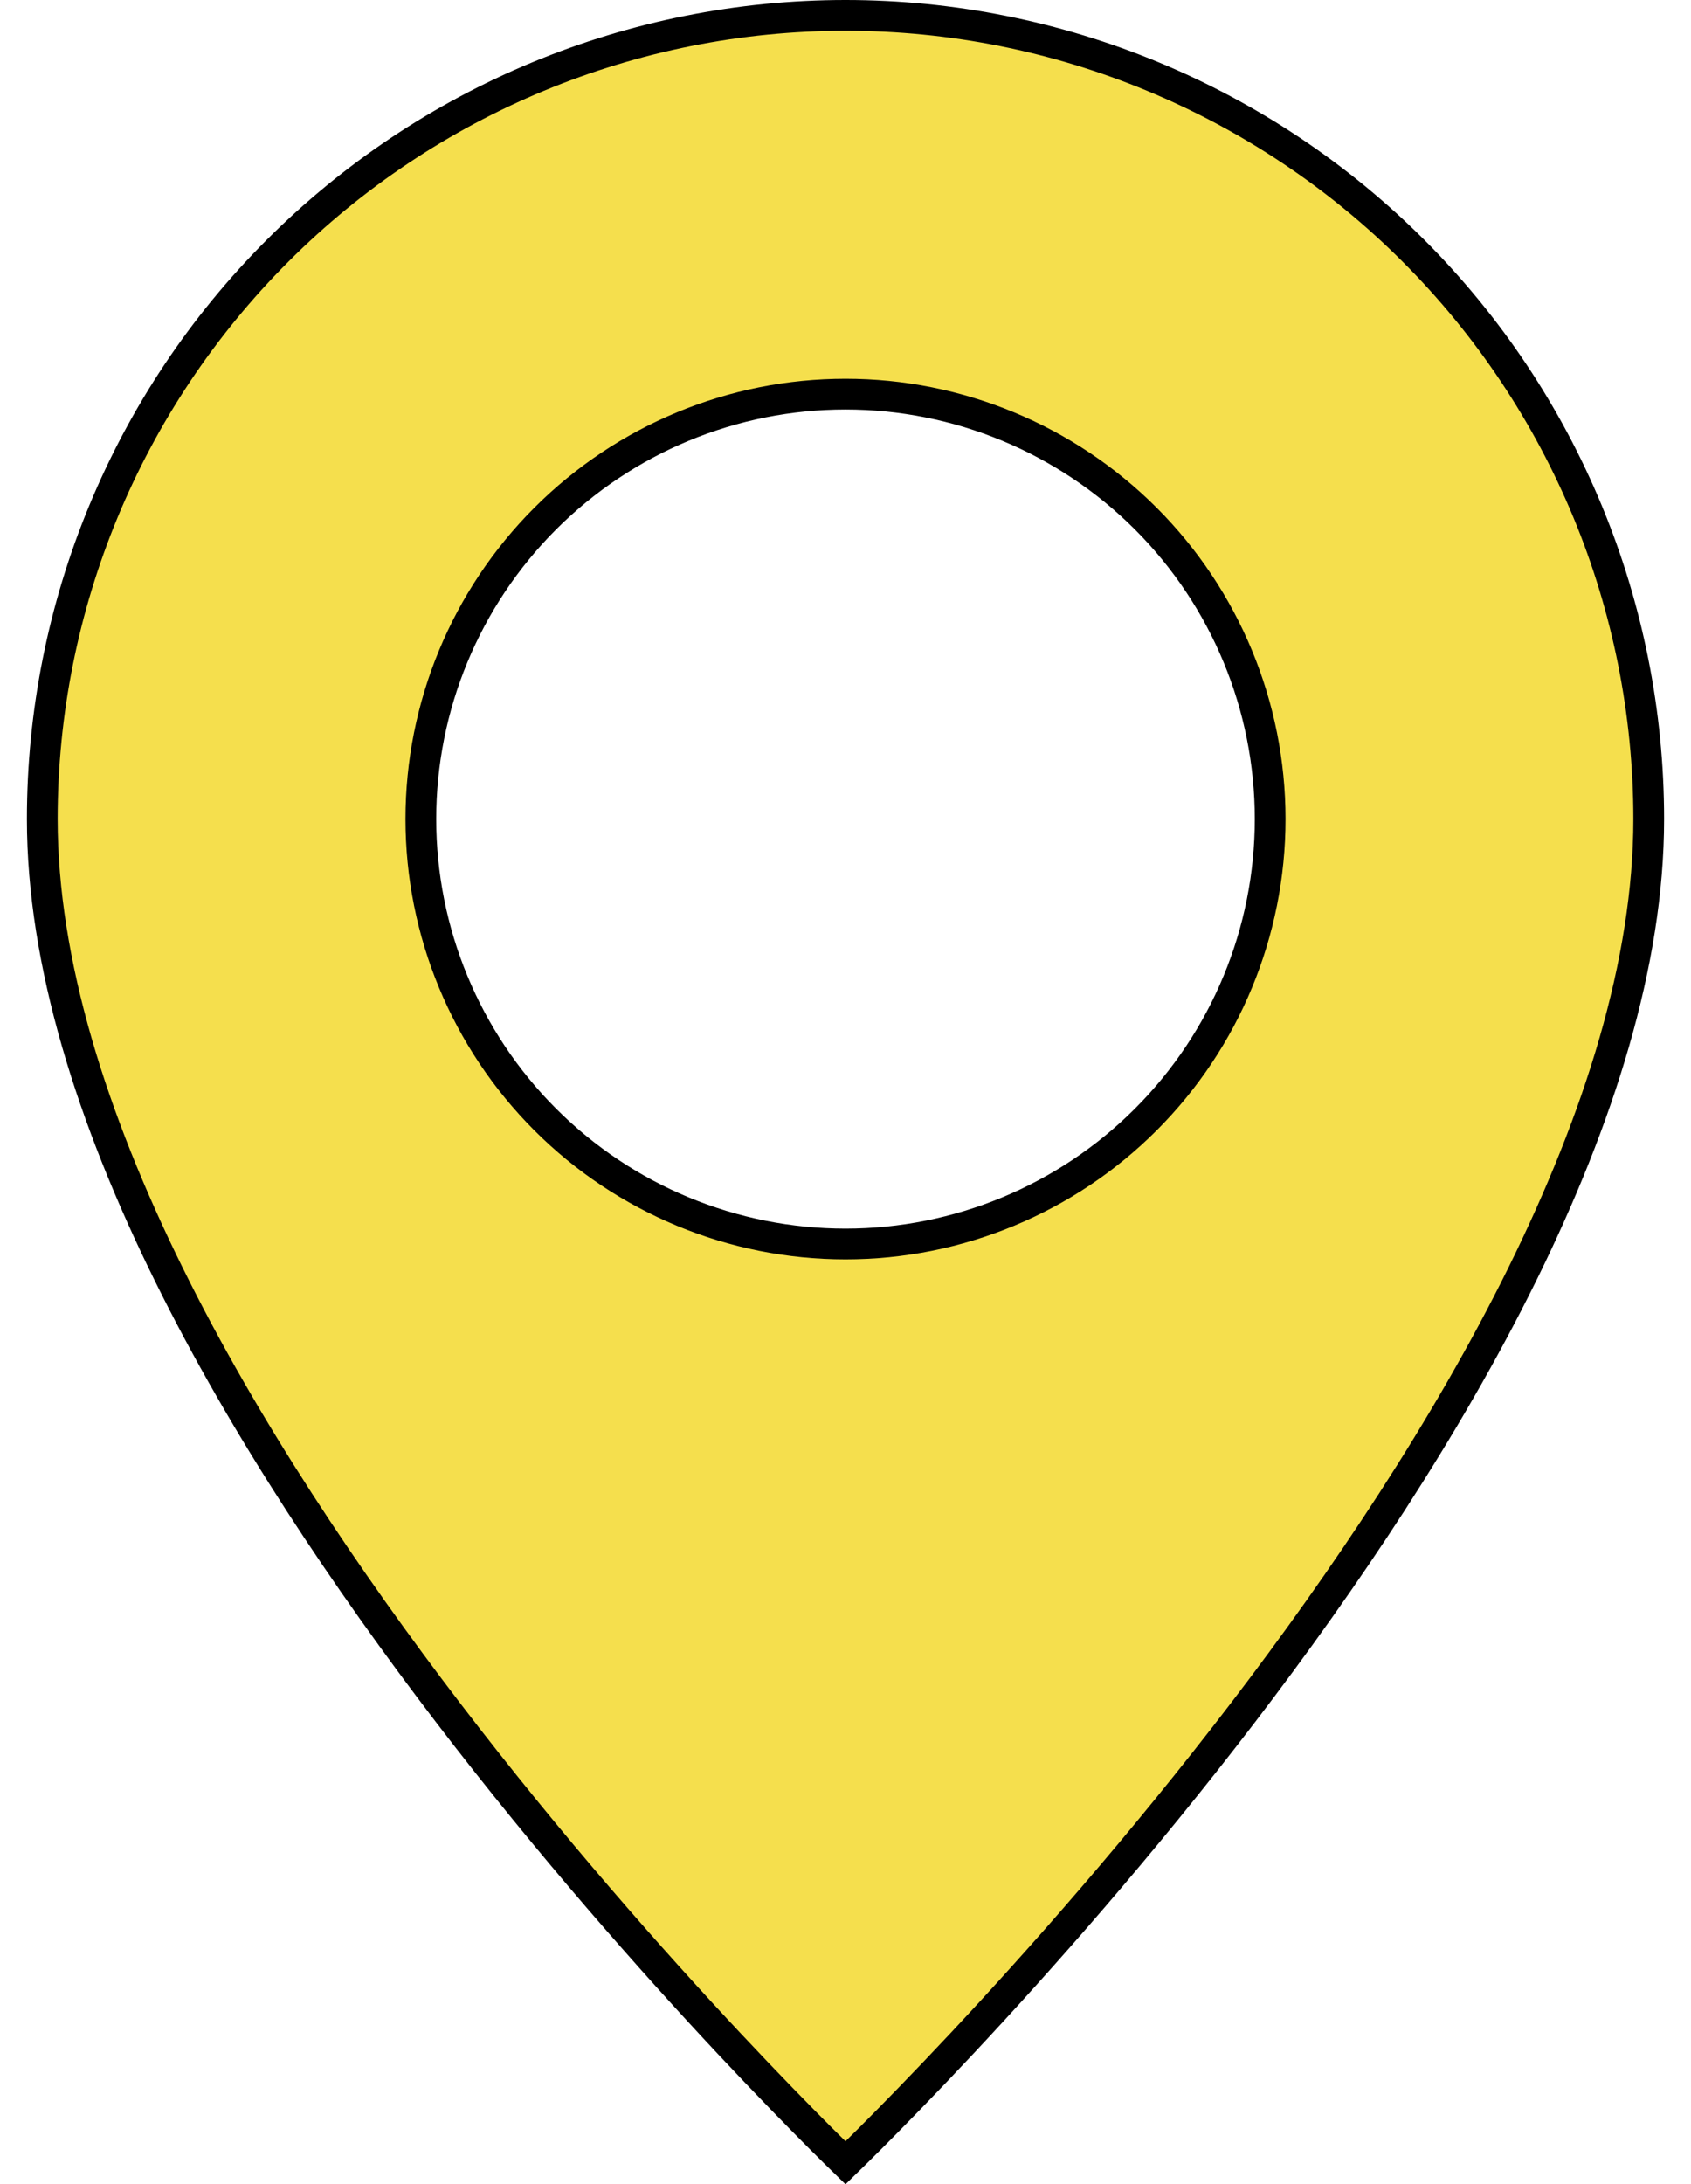 <svg width="55" height="71" viewBox="0 0 55 71" fill="none" xmlns="http://www.w3.org/2000/svg">
<path d="M27.5 70.305C27.309 70.119 27.042 69.857 26.709 69.525C25.985 68.801 24.949 67.744 23.705 66.417C21.216 63.76 17.9 60.021 14.585 55.688C11.268 51.352 7.96 46.432 5.484 41.413C3.004 36.389 1.375 31.303 1.375 26.625C1.375 19.696 4.127 13.051 9.027 8.152C13.926 3.252 20.571 0.5 27.5 0.5C34.429 0.5 41.074 3.252 45.973 8.152C50.873 13.051 53.625 19.696 53.625 26.625C53.625 31.303 51.996 36.389 49.517 41.413C47.04 46.432 43.732 51.352 40.415 55.688C37.1 60.021 33.783 63.76 31.295 66.417C30.051 67.744 29.015 68.801 28.291 69.525C27.958 69.857 27.691 70.119 27.5 70.305ZM27.5 40.438C31.163 40.438 34.677 38.982 37.267 36.392C39.857 33.802 41.312 30.288 41.312 26.625C41.312 22.962 39.857 19.448 37.267 16.858C34.677 14.268 31.163 12.812 27.5 12.812C23.837 12.812 20.323 14.268 17.733 16.858C15.143 19.448 13.688 22.962 13.688 26.625C13.688 30.288 15.143 33.802 17.733 36.392C20.323 38.982 23.837 40.438 27.5 40.438Z" fill="#F5DF4D" stroke="black"/>
</svg>
